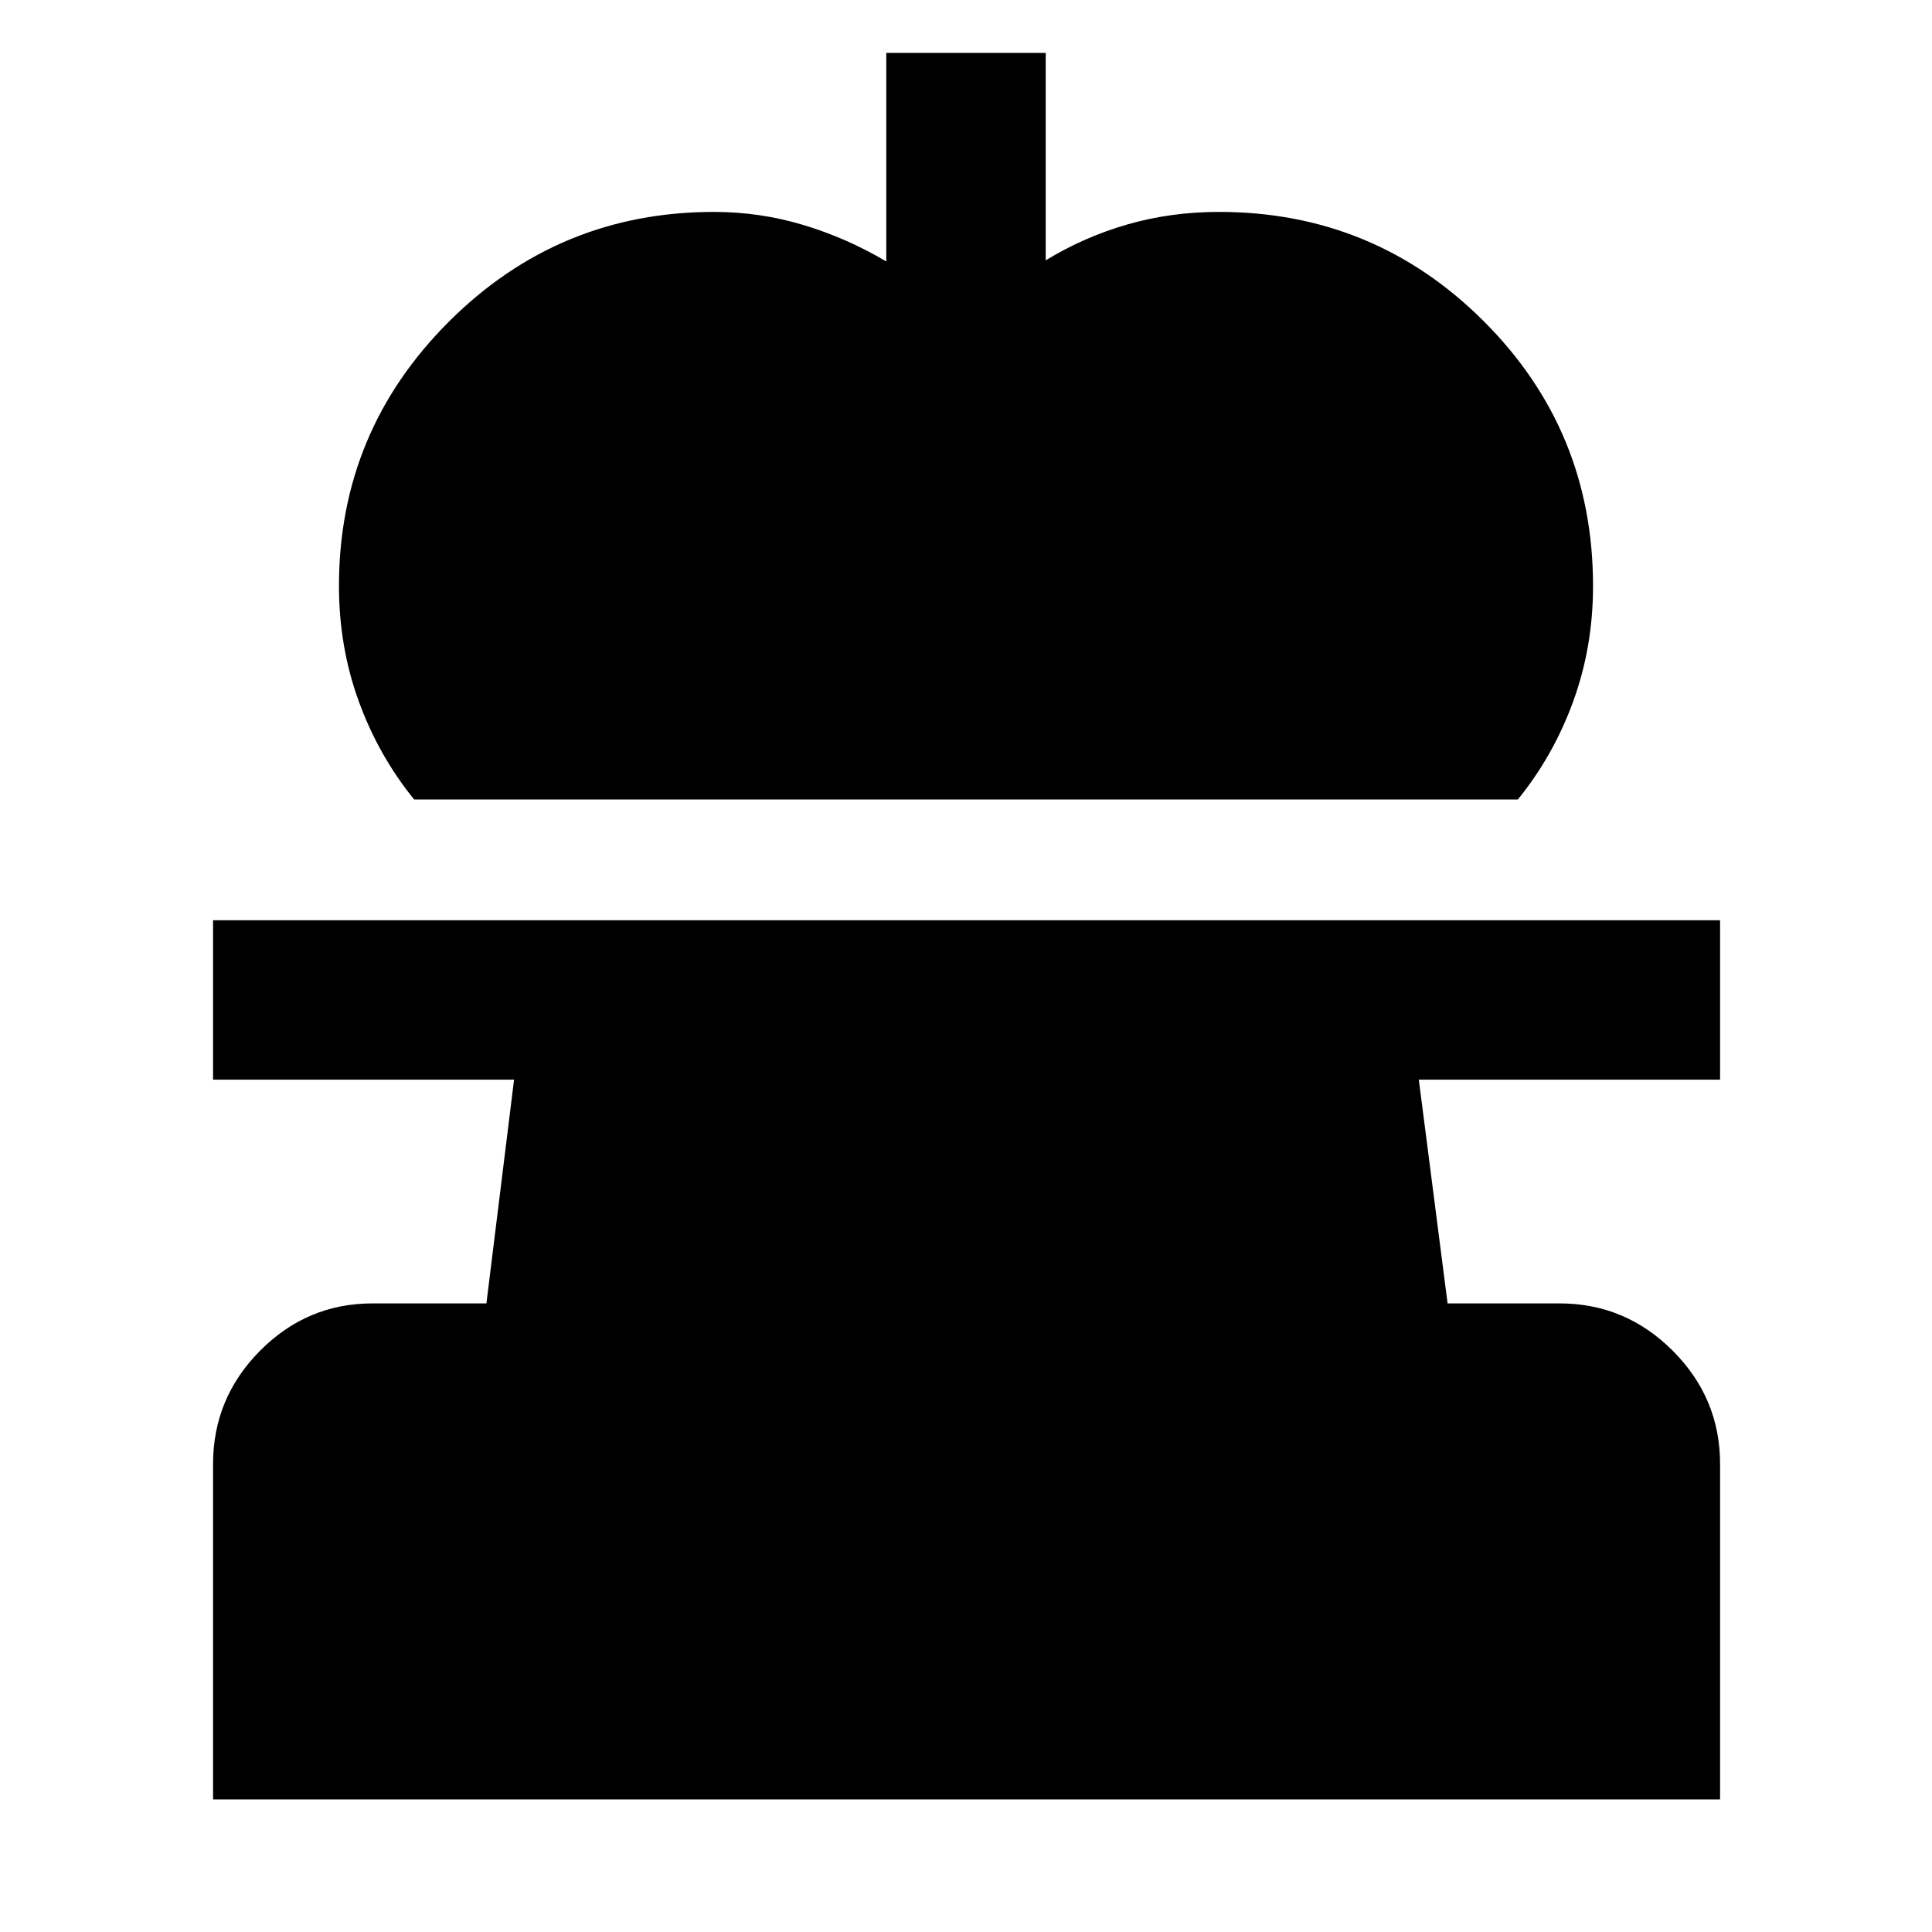<svg xmlns="http://www.w3.org/2000/svg" height="48" viewBox="0 -960 960 960" width="48"><path d="M205.78-562.74q-17.74-21.87-27.54-48.87-9.81-27-9.81-57.22 0-76.8 54.61-131.33 54.61-54.54 131.7-54.54 22.76 0 44.27 6.44 21.51 6.43 41.38 18.17V-933.7h79.22v103.05q19.3-11.74 40.82-17.89 21.51-6.16 45.27-6.16 77.13 0 131.5 54.25 54.37 54.25 54.37 131.62 0 30.22-9.81 57.22-9.8 27-27.54 48.87H205.78ZM105.87-65.87v-166.69q0-32.74 23.35-56.27 23.36-23.52 55.87-23.52h56.61l13.73-111.17H105.87v-79.22H854.7v79.22H705l14.3 111.17h55.61q32.74 0 56.26 23.52 23.53 23.53 23.53 56.27v166.69H105.87Z"/></svg>